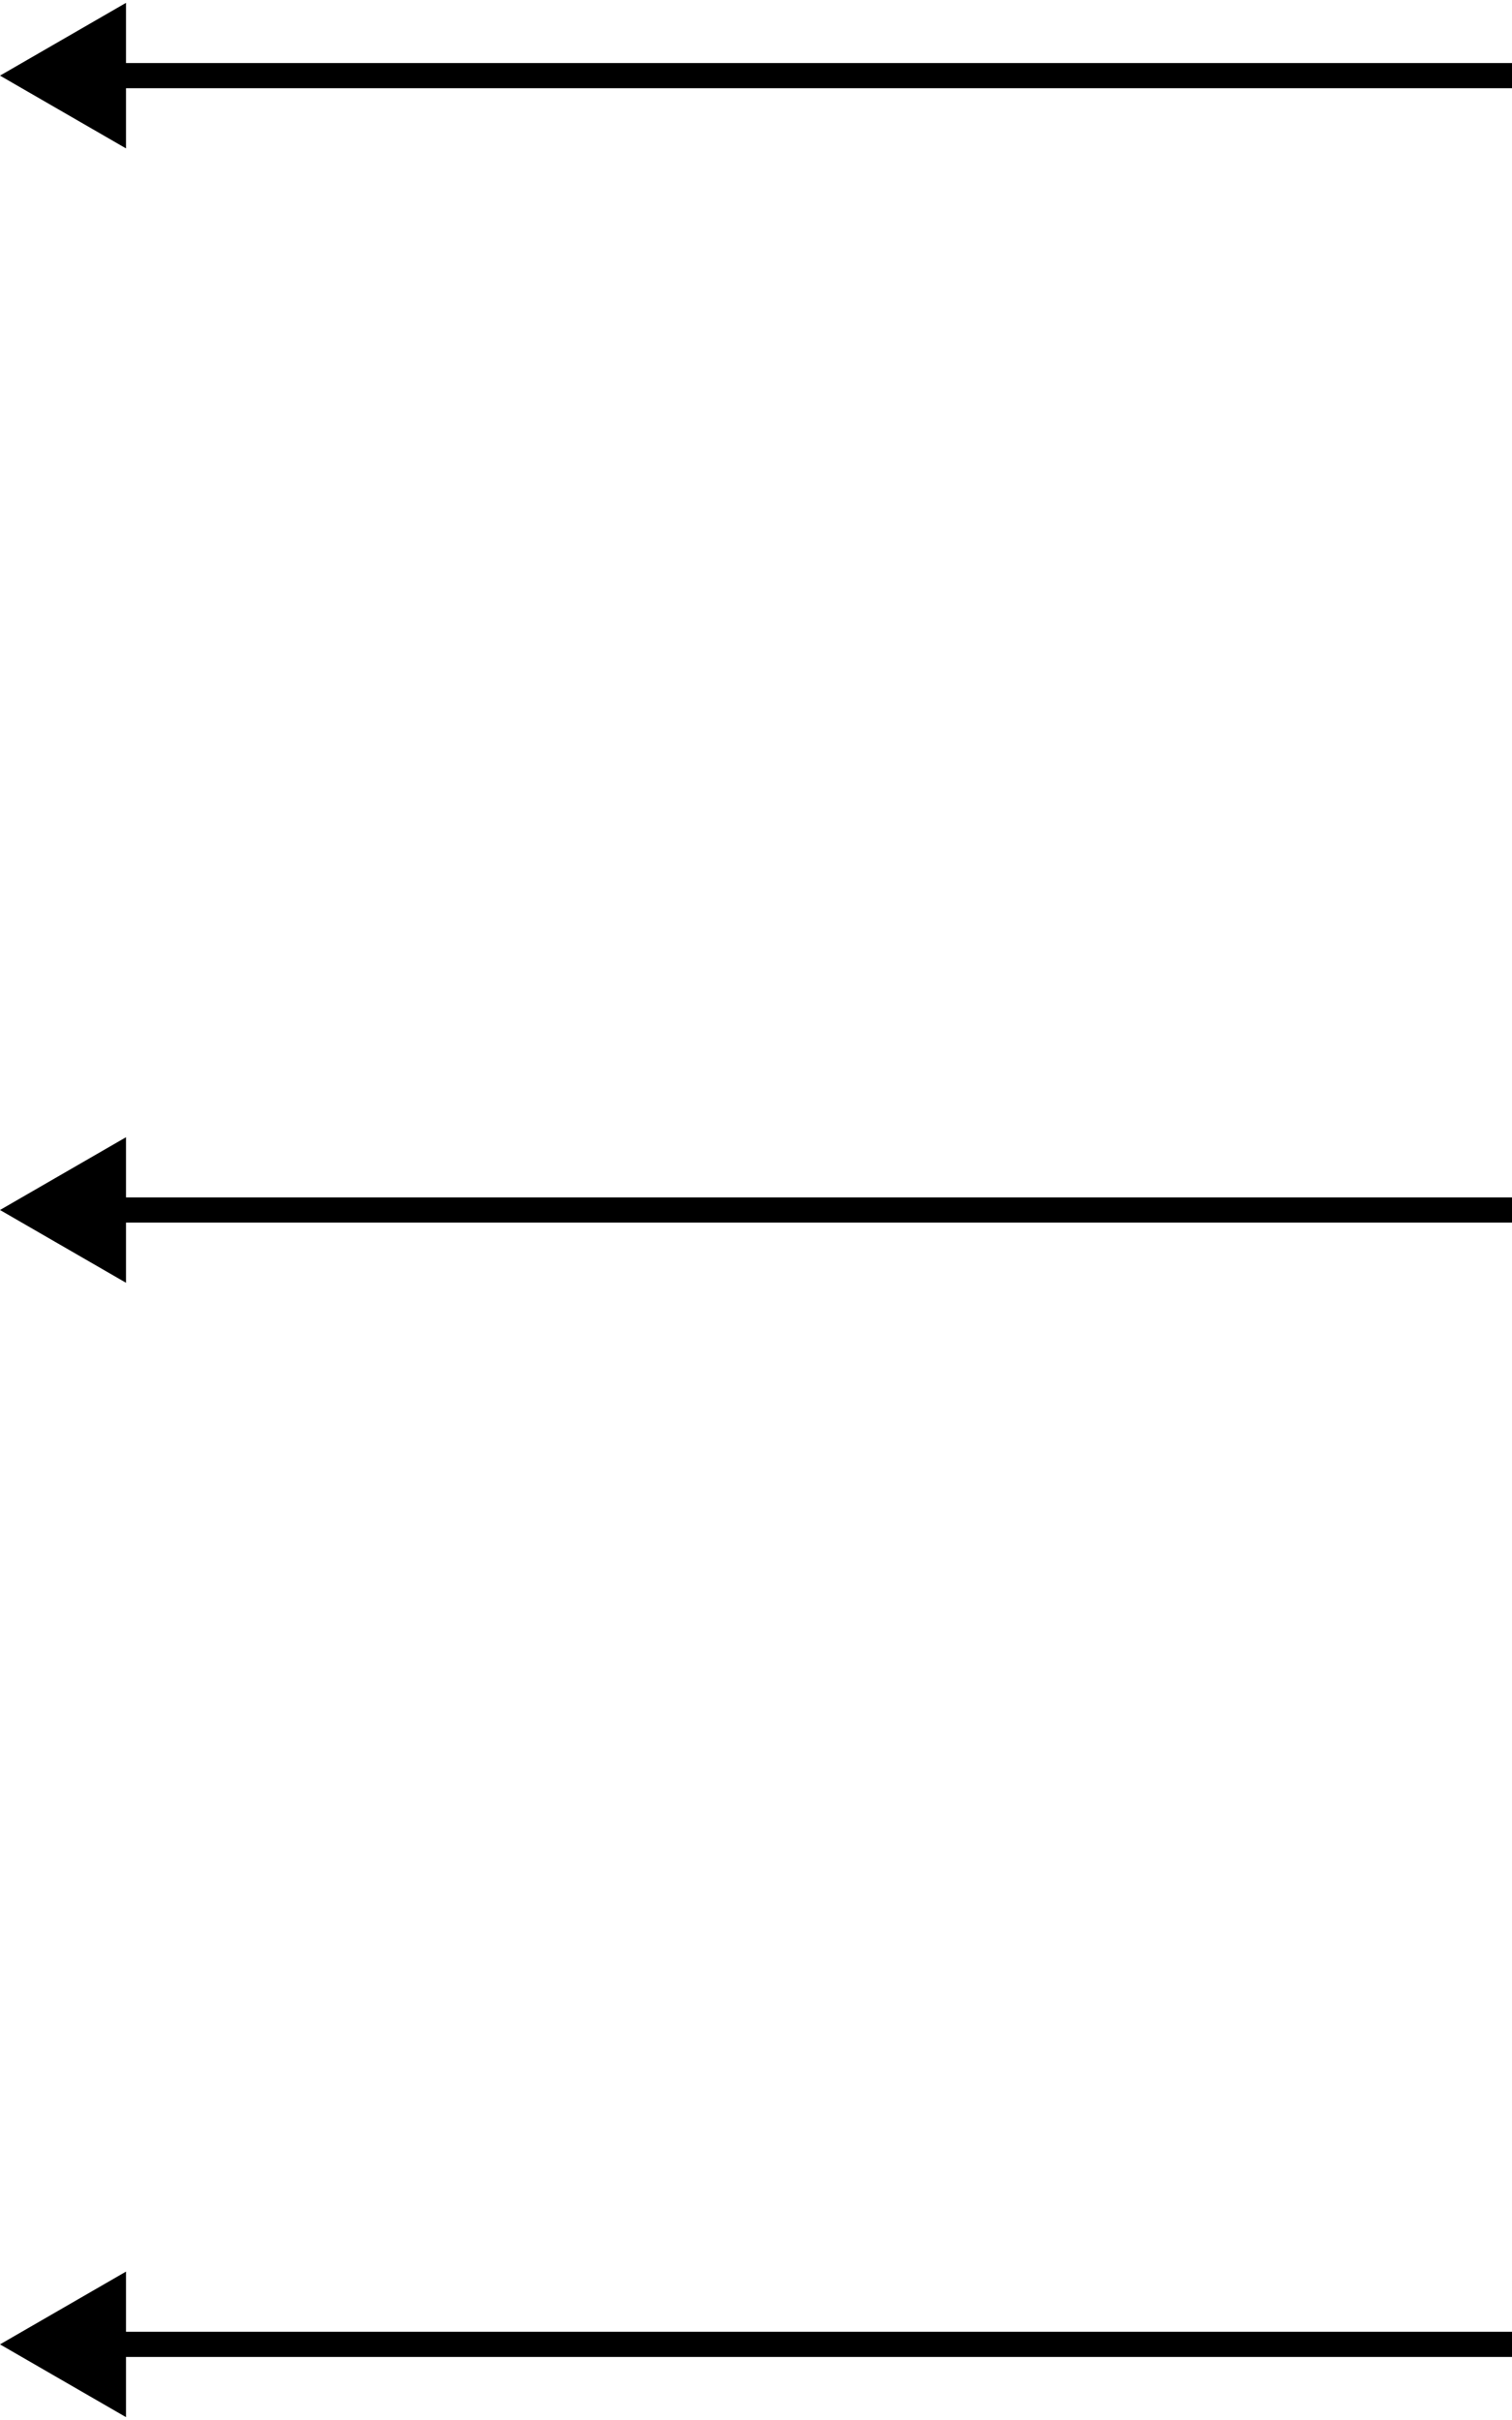 <svg width="240" height="384" viewBox="0 0 240 384" fill="none" xmlns="http://www.w3.org/2000/svg">
<path d="M-1.52588e-05 372L20 383.547L20 360.453L-1.52588e-05 372ZM240 370L18 370L18 374L240 374L240 370Z" fill="black"/>
<path d="M-1.52588e-05 192L20 203.547L20 180.453L-1.52588e-05 192ZM240 190L18 190L18 194L240 194L240 190Z" fill="black"/>
<path d="M-1.52588e-05 12L20 23.547L20 0.453L-1.52588e-05 12ZM240 10L18 10L18 14L240 14L240 10Z" fill="black"/>
</svg>
